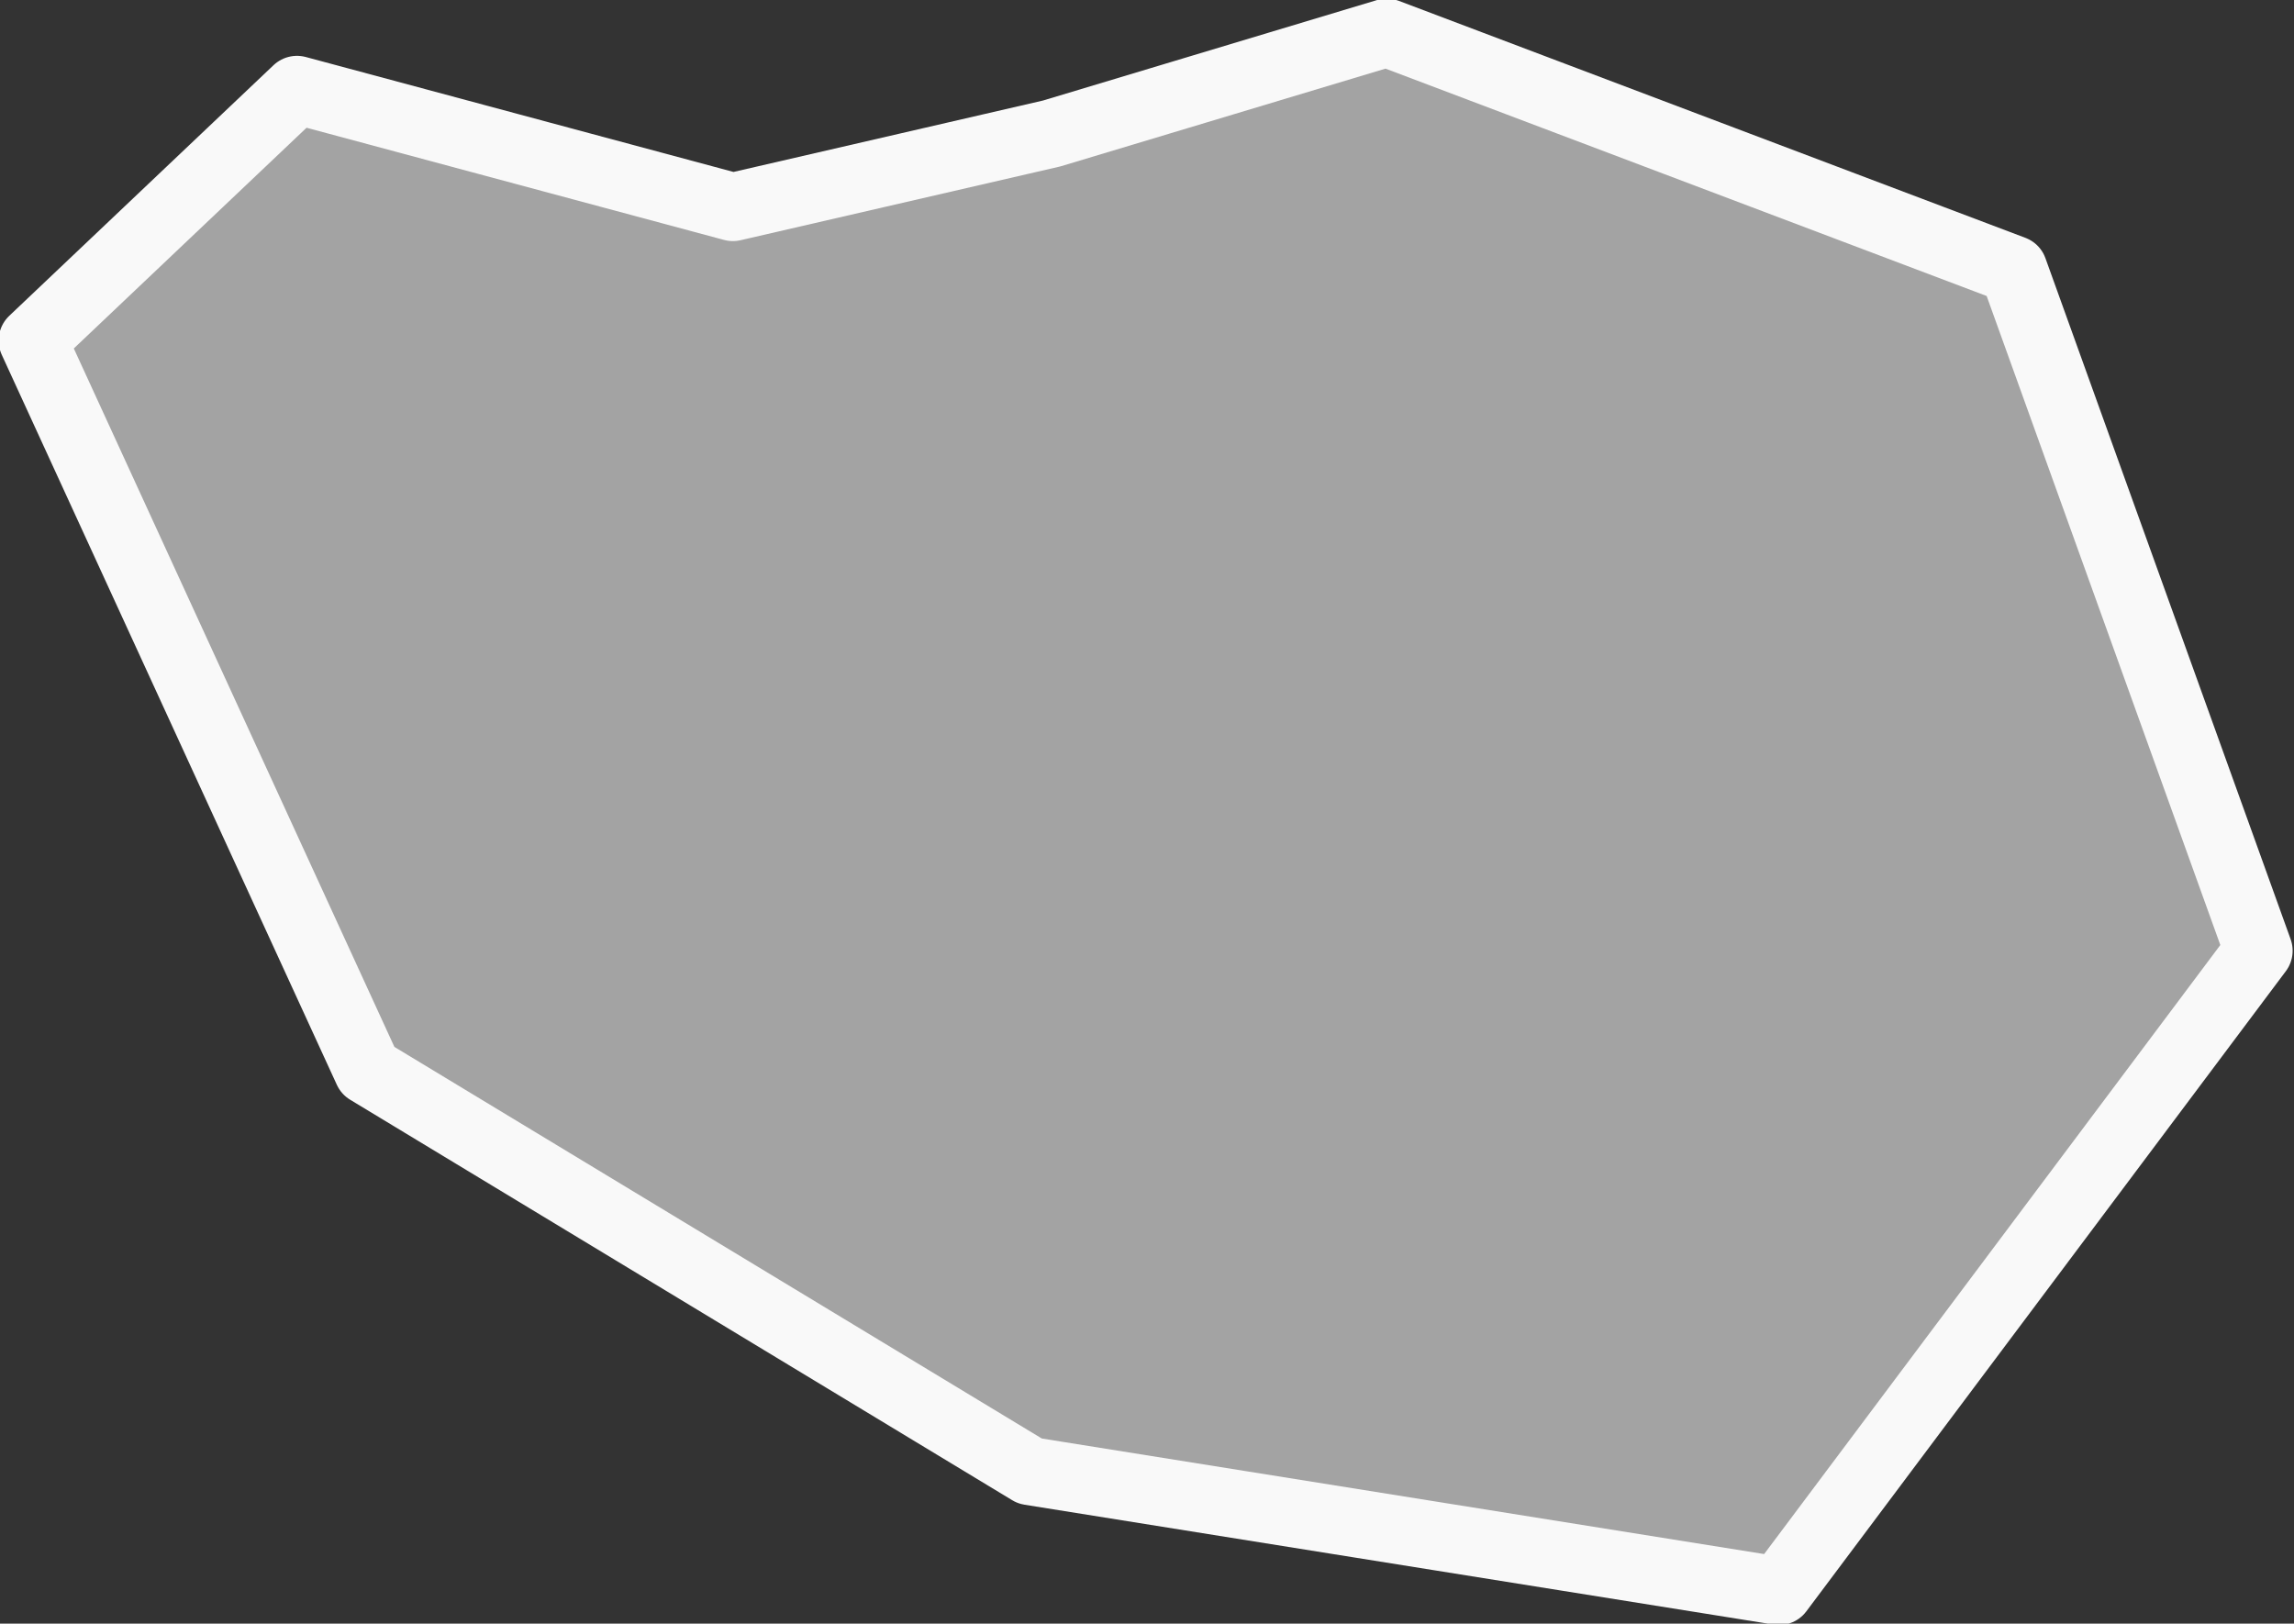 <?xml version="1.0" encoding="UTF-8"?>
<svg id="_레이어_2" data-name="레이어 2" xmlns="http://www.w3.org/2000/svg" viewBox="0 0 8.42 5.96">
  <rect x="0" y="0" width="8.42" height="5.96" fill="#333333" stroke="none"/>
  <defs>
    <style>
      .cls-1 {
        fill: #a3a3a3;
        fill-rule: evenodd;
        stroke: #f9f9f9;
        stroke-linecap: round;
        stroke-linejoin: round;
        stroke-width: .25px;
      }
    </style>
  </defs>
  <g id="South_Korea" data-name="South Korea">
    <polygon id="Kwangju-gwangyoksi" class="cls-1" points="7.39 .99 8.29 3.49 6.53 5.84 3.78 5.4 1.35 3.93 .12 1.25 1.09 .33 2.69 .76 3.86 .49 5.09 .12 7.39 .99"/>
  </g>
</svg>